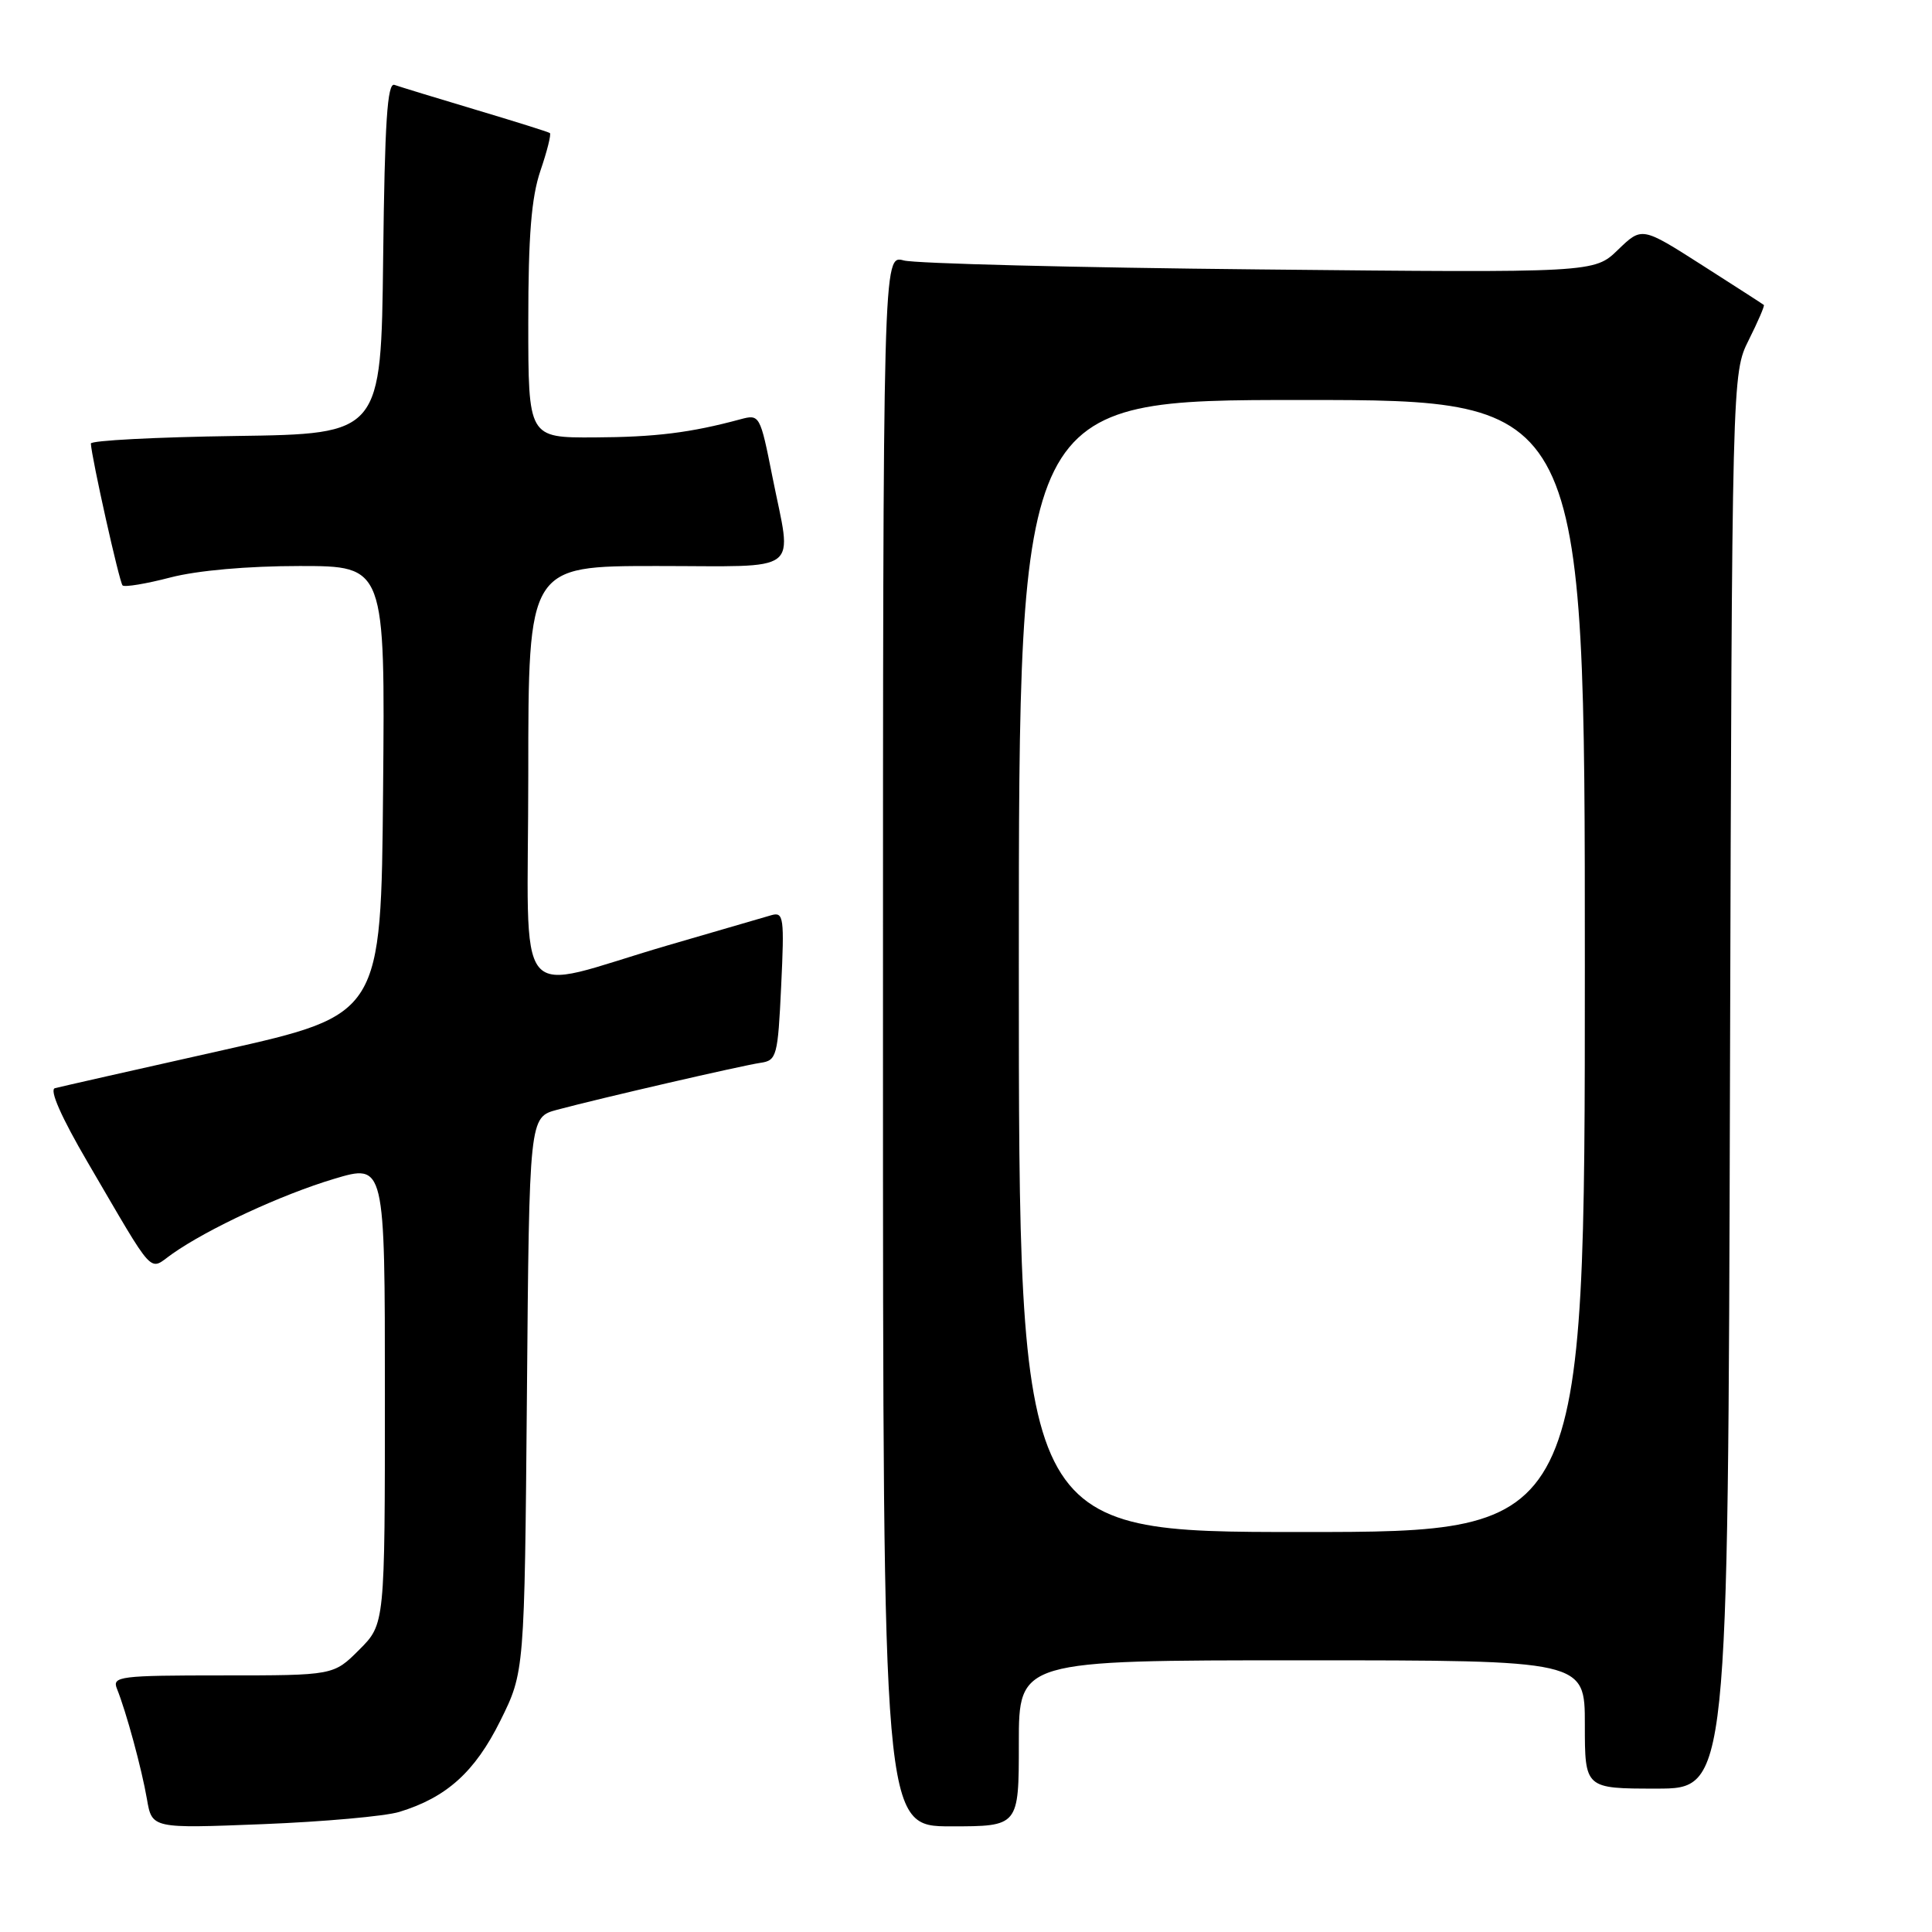 <?xml version="1.0" encoding="UTF-8" standalone="no"?>
<!DOCTYPE svg PUBLIC "-//W3C//DTD SVG 1.1//EN" "http://www.w3.org/Graphics/SVG/1.1/DTD/svg11.dtd" >
<svg xmlns="http://www.w3.org/2000/svg" xmlns:xlink="http://www.w3.org/1999/xlink" version="1.1" viewBox="0 0 256 256">
 <g >
 <path fill="currentColor"
d=" M 52.90 240.09 C 59.17 238.18 62.93 234.79 66.29 228.02 C 69.50 221.55 69.50 221.55 69.82 184.79 C 70.13 148.04 70.13 148.04 73.82 147.05 C 79.61 145.50 98.26 141.20 100.77 140.83 C 102.92 140.52 103.07 139.97 103.51 130.64 C 103.94 121.61 103.84 120.81 102.24 121.26 C 101.28 121.53 95.10 123.33 88.50 125.26 C 67.56 131.38 70.00 134.37 70.00 102.58 C 70.00 75.00 70.00 75.00 87.00 75.00 C 106.58 75.00 104.95 76.26 102.35 63.18 C 100.72 54.97 100.66 54.87 98.10 55.56 C 91.51 57.34 86.86 57.92 78.75 57.96 C 70.00 58.00 70.00 58.00 70.00 42.68 C 70.00 31.21 70.41 26.17 71.61 22.62 C 72.50 20.02 73.06 17.77 72.86 17.63 C 72.66 17.48 68.22 16.09 63.00 14.53 C 57.77 12.97 52.95 11.49 52.27 11.25 C 51.32 10.90 50.98 16.18 50.77 34.15 C 50.50 57.50 50.50 57.50 31.25 57.77 C 20.66 57.92 12.02 58.37 12.04 58.77 C 12.14 60.70 15.82 77.15 16.24 77.57 C 16.50 77.83 19.35 77.36 22.57 76.52 C 26.14 75.59 32.82 75.00 39.72 75.00 C 51.03 75.00 51.03 75.00 50.76 104.72 C 50.50 134.44 50.50 134.44 29.50 139.16 C 17.95 141.75 7.95 144.01 7.28 144.19 C 6.51 144.38 8.13 148.05 11.61 154.00 C 20.72 169.57 19.64 168.39 22.80 166.16 C 27.53 162.82 37.28 158.30 44.25 156.21 C 51.00 154.19 51.00 154.19 51.00 184.70 C 51.00 215.20 51.00 215.20 47.60 218.60 C 44.20 222.00 44.20 222.00 29.49 222.00 C 15.88 222.00 14.84 222.13 15.49 223.75 C 16.73 226.83 18.78 234.38 19.47 238.39 C 20.14 242.29 20.14 242.29 34.82 241.71 C 42.89 241.39 51.03 240.66 52.90 240.09 Z  M 135.00 231.00 C 135.00 220.00 135.00 220.00 172.50 220.00 C 210.00 220.00 210.00 220.00 210.00 228.50 C 210.00 237.00 210.00 237.00 219.48 237.00 C 228.97 237.00 228.97 237.00 229.23 143.25 C 229.50 49.50 229.50 49.50 231.72 45.05 C 232.94 42.61 233.84 40.52 233.72 40.41 C 233.60 40.30 229.91 37.93 225.53 35.13 C 217.56 30.04 217.56 30.04 214.40 33.09 C 211.25 36.15 211.25 36.15 166.88 35.70 C 142.47 35.46 121.26 34.92 119.75 34.51 C 117.00 33.77 117.00 33.77 117.00 137.88 C 117.00 242.00 117.00 242.00 126.00 242.00 C 135.00 242.00 135.00 242.00 135.00 231.00 Z  M 135.00 128.00 C 135.00 53.00 135.00 53.00 172.50 53.00 C 210.00 53.00 210.00 53.00 210.00 128.00 C 210.00 203.00 210.00 203.00 172.50 203.00 C 135.00 203.00 135.00 203.00 135.00 128.00 Z "/>
</g>
</svg>